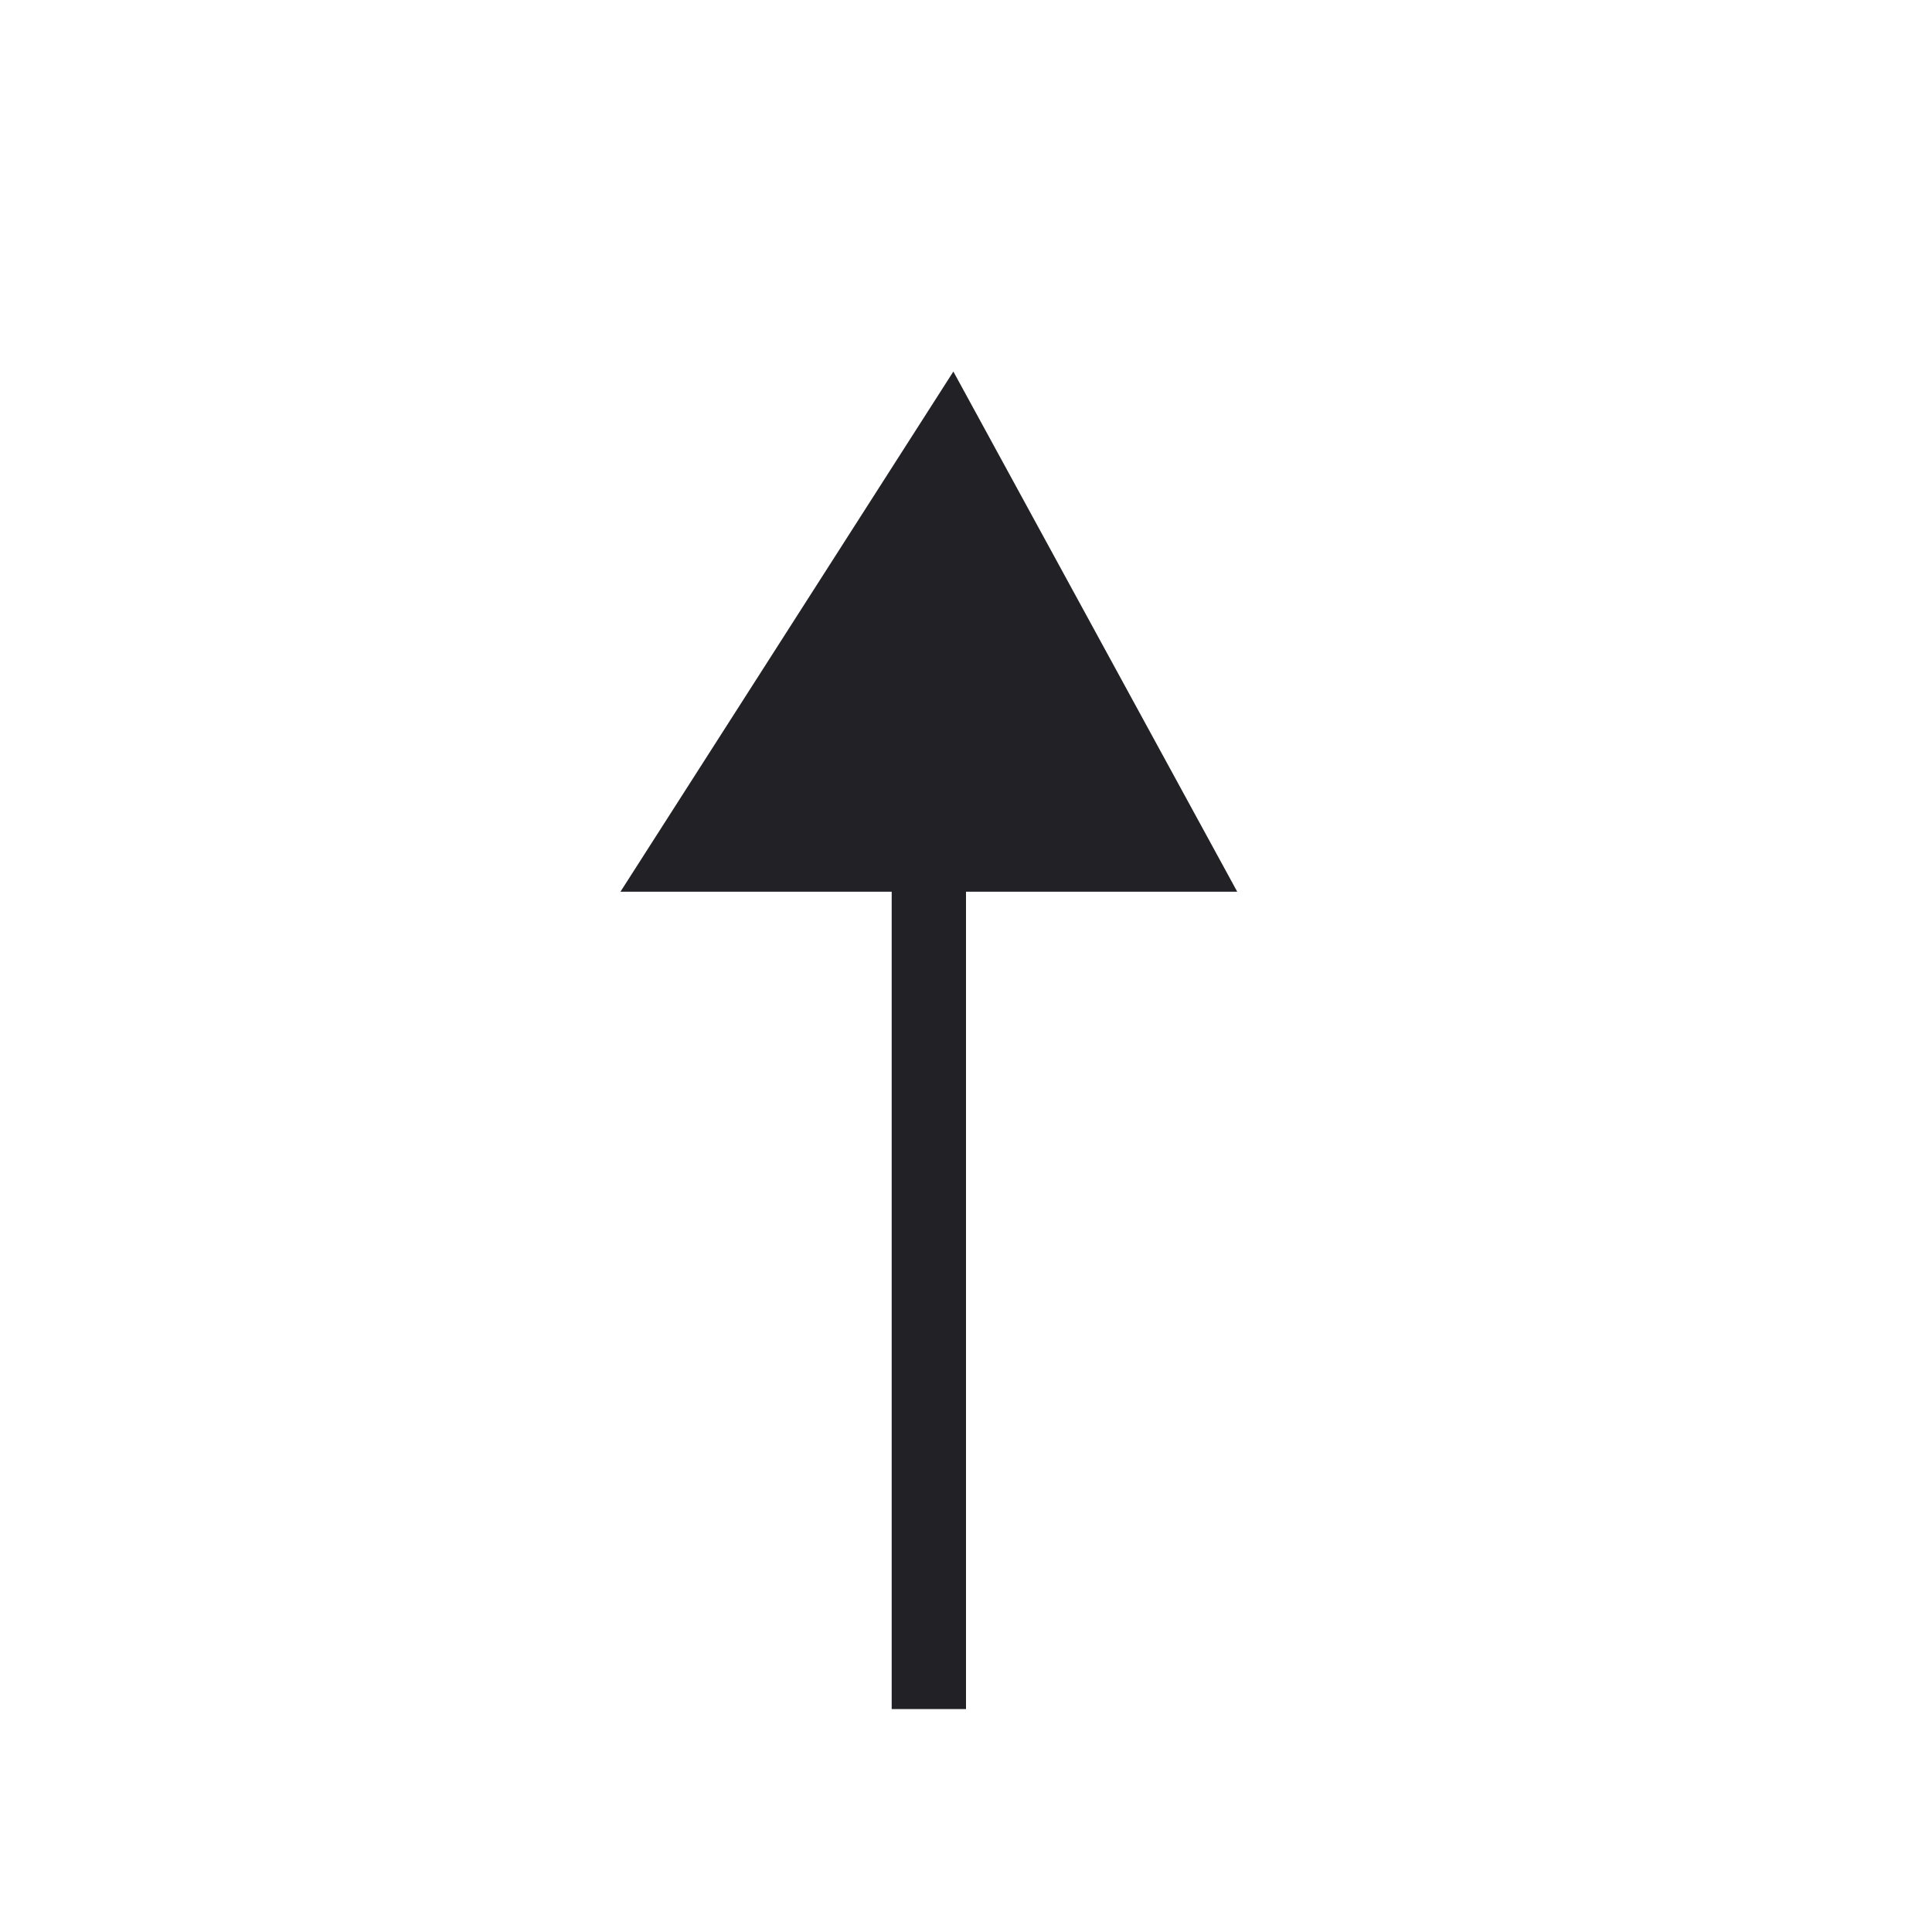 <svg id="Layer_1" data-name="Layer 1" xmlns="http://www.w3.org/2000/svg" viewBox="0 0 26 26"><title>icon</title><line x1="12.5" y1="23" x2="12.5" y2="9" style="fill:none;stroke:#212126;stroke-miterlimit:10"/><polygon points="12.83 5 8.35 12 16.65 12 12.83 5" style="fill:#212126"/></svg>